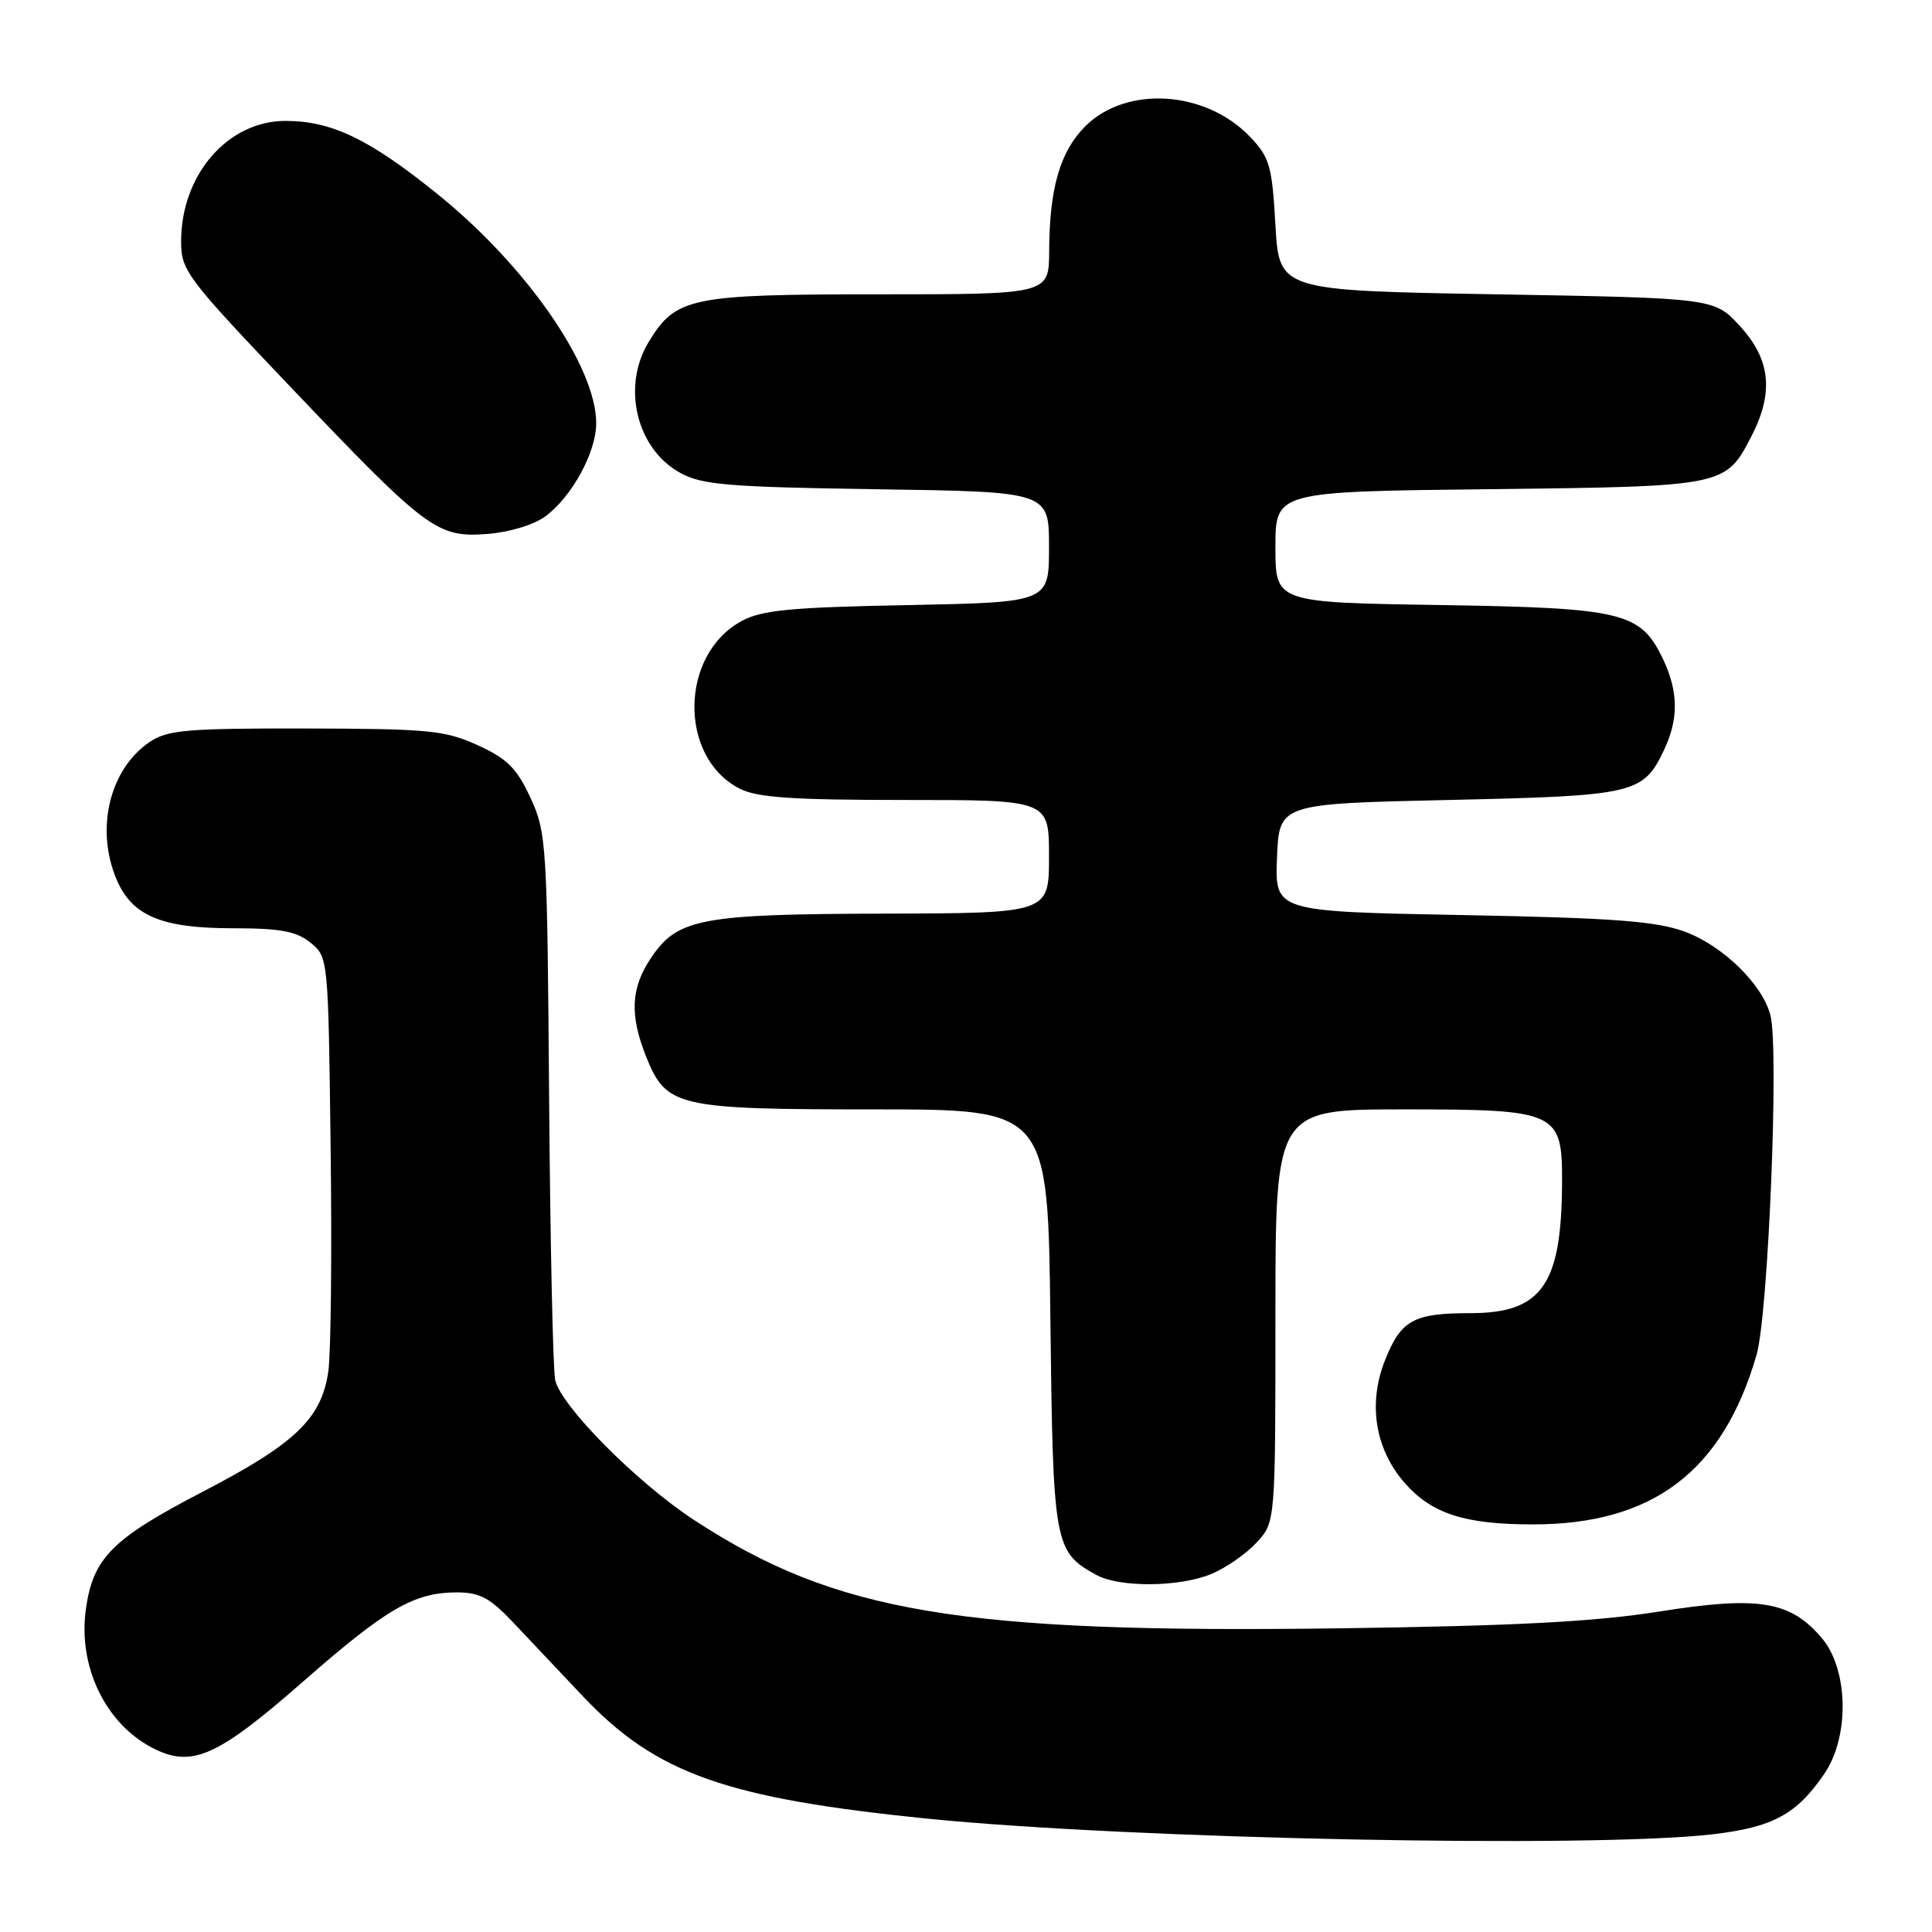 <?xml version="1.0" encoding="UTF-8" standalone="no"?>
<!DOCTYPE svg PUBLIC "-//W3C//DTD SVG 1.1//EN" "http://www.w3.org/Graphics/SVG/1.1/DTD/svg11.dtd" >
<svg xmlns="http://www.w3.org/2000/svg" xmlns:xlink="http://www.w3.org/1999/xlink" version="1.1" viewBox="0 0 256 256">
 <g >
 <path fill="currentColor"
d=" M 226.87 243.06 C 234.91 242.13 238.07 240.42 241.75 235.01 C 245.09 230.10 244.93 221.26 241.43 217.09 C 237.25 212.13 233.05 211.44 219.84 213.54 C 211.34 214.89 200.77 215.44 177.59 215.76 C 127.17 216.44 110.75 213.69 91.97 201.41 C 84.40 196.46 74.35 186.33 73.57 182.88 C 73.27 181.57 72.91 164.75 72.76 145.50 C 72.51 111.79 72.42 110.32 70.29 105.71 C 68.48 101.79 67.21 100.53 63.29 98.74 C 58.95 96.77 56.82 96.56 40.50 96.53 C 24.75 96.50 22.17 96.73 19.84 98.31 C 14.53 101.91 12.62 109.77 15.42 116.47 C 17.46 121.34 21.37 123.00 30.84 123.00 C 37.16 123.00 39.26 123.39 41.14 124.91 C 43.49 126.81 43.50 126.91 43.81 152.16 C 43.99 166.10 43.85 179.41 43.50 181.75 C 42.59 187.98 39.14 191.28 26.87 197.66 C 14.81 203.92 12.31 206.44 11.37 213.29 C 10.34 220.84 13.98 228.39 20.21 231.61 C 25.40 234.29 28.76 232.81 40.11 222.86 C 51.26 213.09 54.86 211.00 60.59 211.00 C 63.53 211.00 64.94 211.75 67.87 214.85 C 69.87 216.97 74.10 221.45 77.28 224.81 C 86.97 235.03 96.22 238.30 123.00 240.99 C 149.94 243.69 210.92 244.91 226.87 243.06 Z  M 160.53 208.55 C 162.44 207.75 165.13 205.89 166.50 204.40 C 169.00 201.71 169.00 201.71 169.00 174.35 C 169.00 147.00 169.00 147.00 186.00 147.00 C 206.42 147.00 207.02 147.28 206.98 156.75 C 206.92 170.27 204.29 174.00 194.82 174.00 C 187.32 174.00 185.65 174.91 183.54 180.19 C 181.23 185.97 182.19 192.01 186.15 196.52 C 189.71 200.57 194.08 201.99 203.07 201.99 C 219.00 202.01 228.29 194.97 232.76 179.50 C 234.30 174.15 235.74 139.10 234.60 134.56 C 233.57 130.46 228.29 125.30 223.22 123.44 C 219.39 122.05 213.82 121.63 193.71 121.25 C 168.92 120.78 168.92 120.78 169.21 113.64 C 169.50 106.50 169.50 106.50 192.00 106.00 C 216.64 105.45 217.73 105.20 220.50 99.36 C 222.44 95.27 222.40 91.64 220.37 87.36 C 217.40 81.11 215.12 80.55 190.75 80.17 C 169.00 79.83 169.00 79.83 169.00 72.49 C 169.00 65.14 169.00 65.14 197.25 64.82 C 228.60 64.46 228.64 64.46 232.08 57.79 C 235.06 52.02 234.61 47.64 230.58 43.24 C 227.16 39.50 227.16 39.50 198.33 39.00 C 169.50 38.50 169.50 38.50 169.00 29.81 C 168.55 21.91 168.24 20.85 165.59 18.08 C 159.71 11.97 149.23 11.31 143.81 16.73 C 140.46 20.08 139.06 24.92 139.02 33.25 C 139.00 39.00 139.00 39.00 116.45 39.00 C 91.45 39.00 89.56 39.39 85.96 45.30 C 82.34 51.23 84.34 59.51 90.17 62.68 C 93.05 64.25 96.58 64.54 116.25 64.83 C 139.00 65.16 139.00 65.16 139.00 72.49 C 139.00 79.81 139.00 79.81 120.25 80.18 C 104.78 80.47 100.93 80.84 98.27 82.29 C 90.07 86.72 89.89 100.31 97.97 104.48 C 100.29 105.68 104.88 106.00 119.95 106.00 C 139.00 106.00 139.00 106.00 139.00 113.50 C 139.00 121.00 139.00 121.00 117.25 121.06 C 92.85 121.12 89.78 121.70 86.28 126.90 C 83.58 130.91 83.41 134.47 85.62 140.02 C 88.29 146.68 89.68 147.00 115.88 147.00 C 138.86 147.00 138.86 147.00 139.18 174.75 C 139.53 204.73 139.68 205.59 145.24 208.67 C 148.31 210.38 156.31 210.32 160.53 208.55 Z  M 72.25 68.43 C 75.78 65.83 79.00 59.93 79.00 56.08 C 79.00 48.57 69.79 35.26 58.00 25.74 C 48.96 18.44 44.01 16.05 37.88 16.02 C 30.21 15.99 24.00 23.13 24.00 31.99 C 24.00 35.85 24.71 36.79 38.50 51.28 C 56.59 70.27 57.91 71.26 64.57 70.75 C 67.48 70.53 70.75 69.54 72.25 68.43 Z "/>
</g>
</svg>